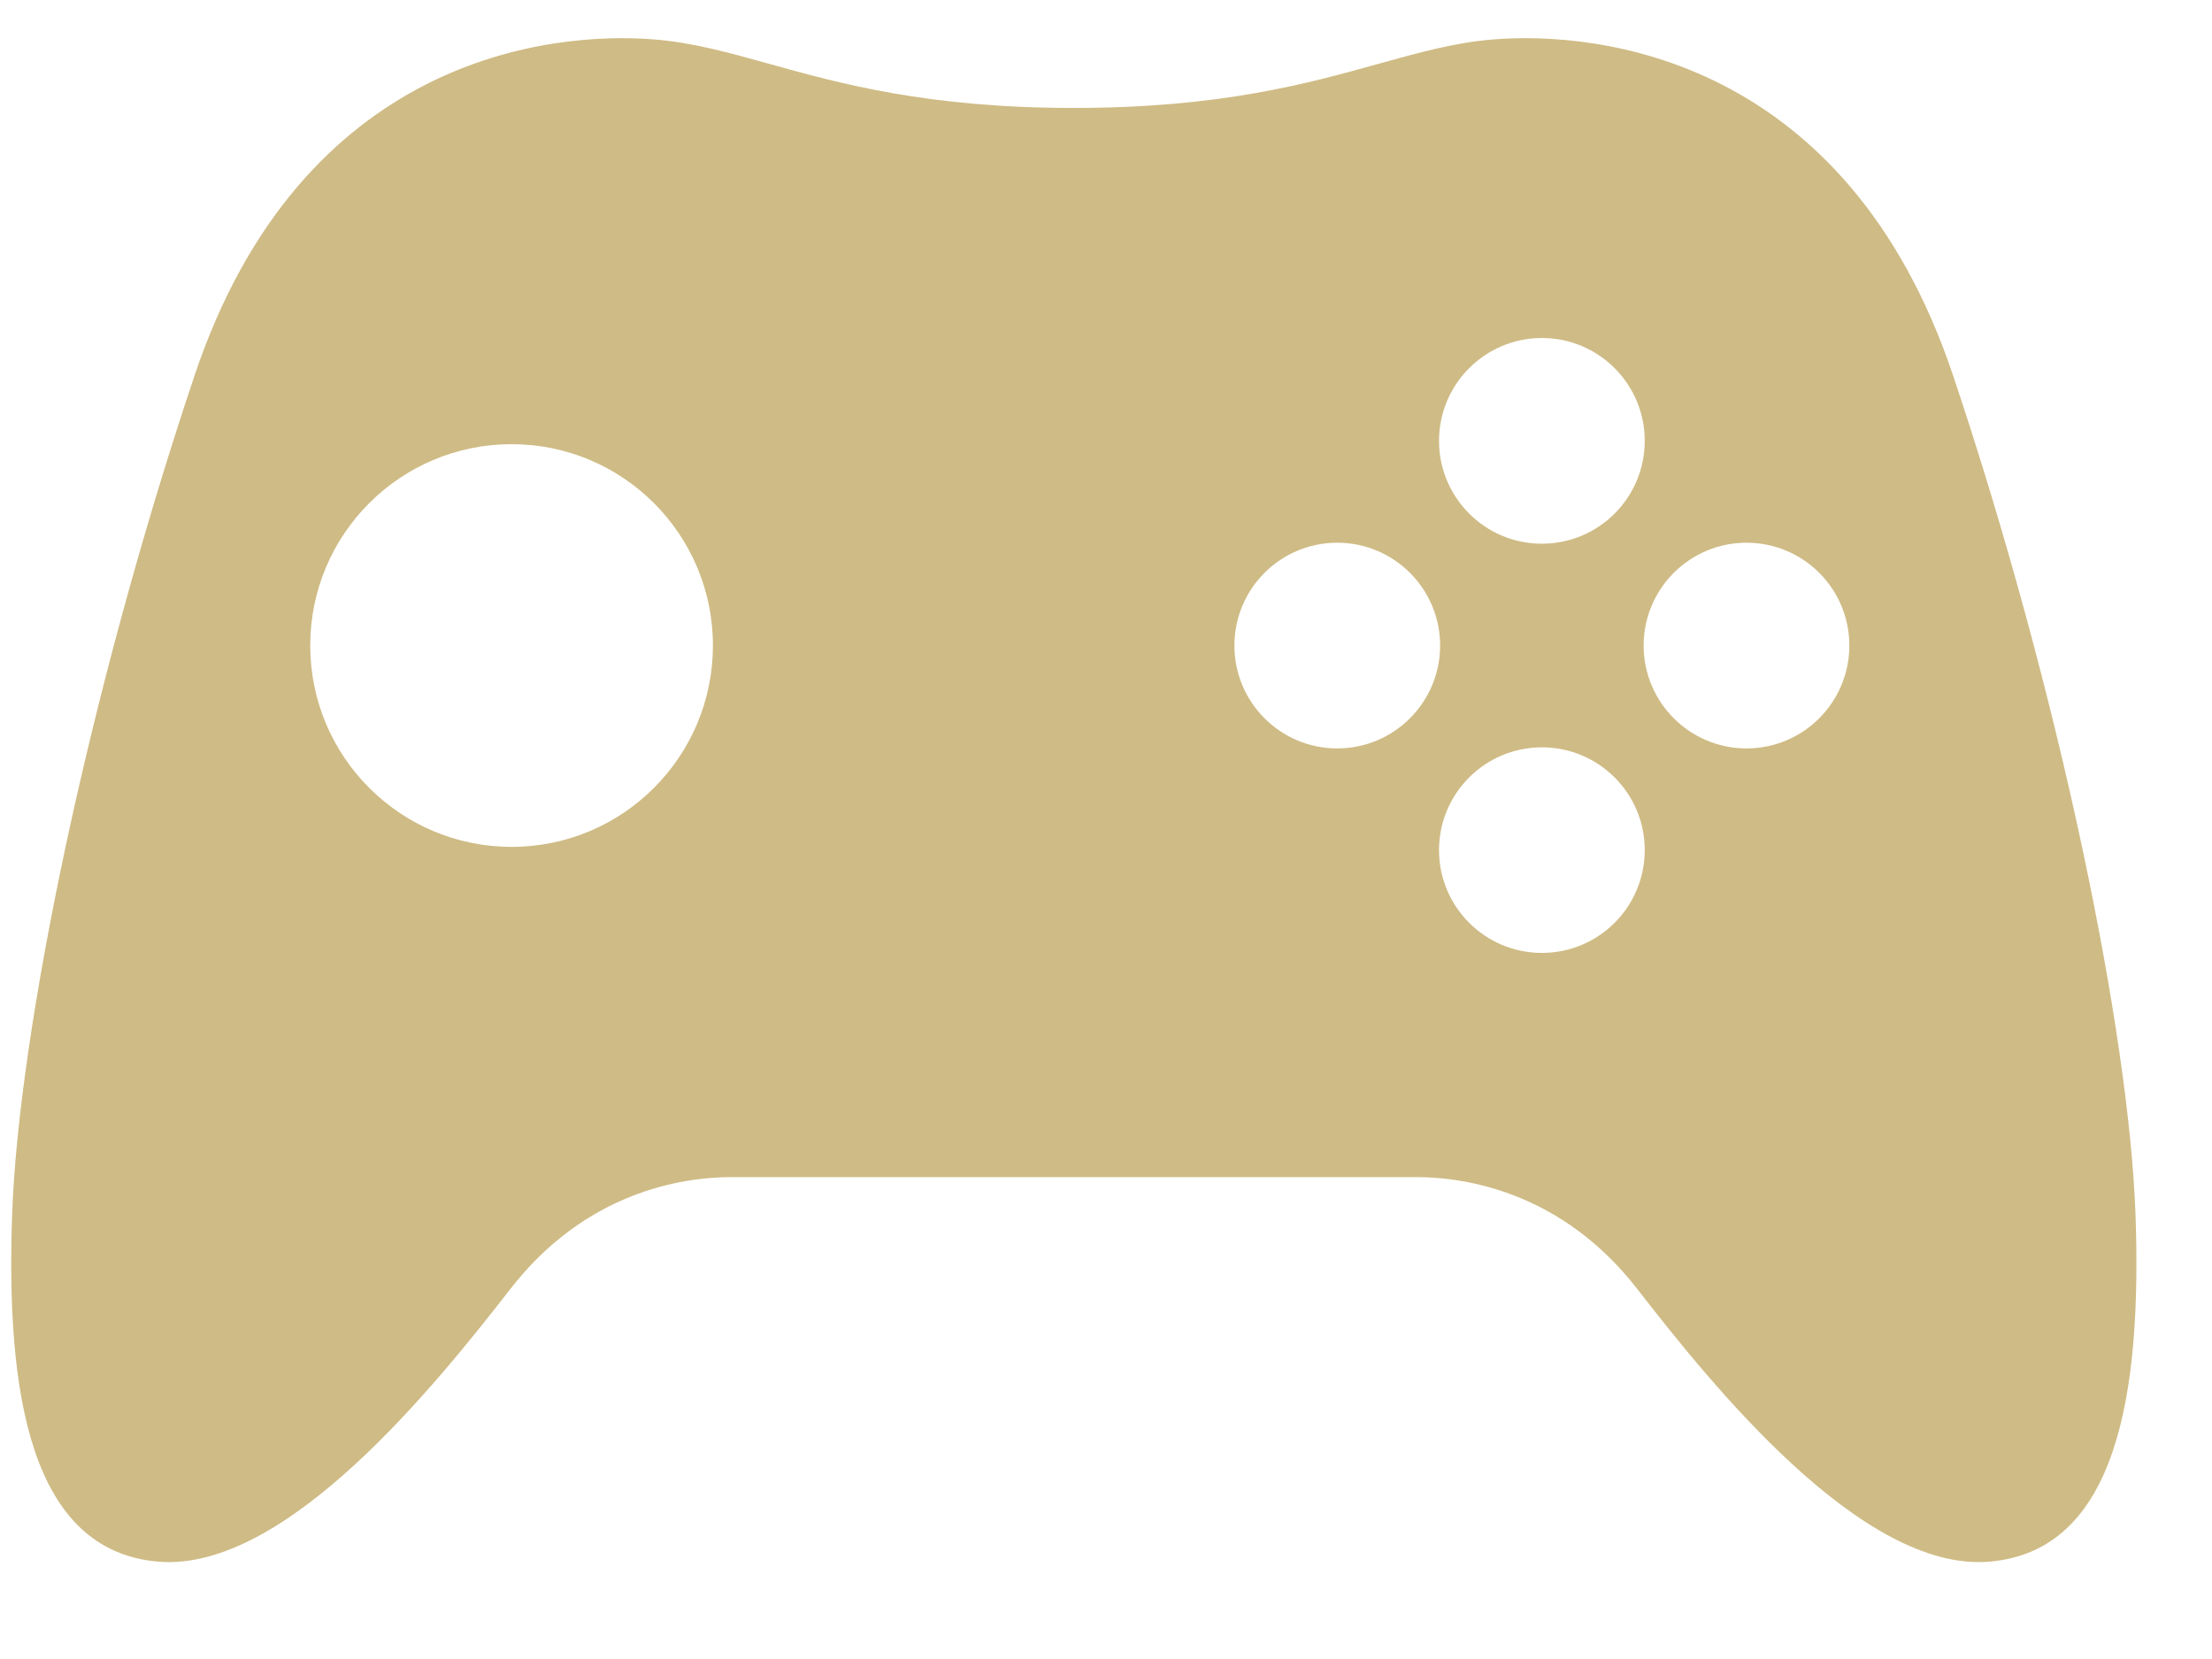 <svg width="20" height="15" viewBox="0 0 20 15" fill="none" xmlns="http://www.w3.org/2000/svg">
<path fill-rule="evenodd" clip-rule="evenodd" d="M9.709 4.578V10.643H6.611C6.147 10.643 5.289 10.788 4.618 11.65C3.947 12.512 2.586 14.216 1.432 14.12C0.278 14.023 0.051 12.609 0.11 10.972C0.169 9.335 0.791 6.284 1.758 3.398C2.725 0.512 4.974 0.279 5.921 0.357C6.264 0.385 6.584 0.474 6.95 0.576C7.596 0.756 8.387 0.976 9.709 0.976V3.455H9.709V0.976C11.03 0.976 11.822 0.756 12.467 0.576C12.834 0.474 13.154 0.385 13.497 0.357C14.444 0.279 16.693 0.512 17.66 3.398C18.627 6.284 19.248 9.335 19.308 10.972C19.367 12.609 19.14 14.023 17.986 14.12C16.832 14.216 15.47 12.512 14.8 11.65C14.129 10.788 13.27 10.643 12.807 10.643H9.709V4.578H9.709ZM4.626 7.657C5.631 7.657 6.446 6.842 6.446 5.836C6.446 4.831 5.631 4.016 4.626 4.016C3.62 4.016 2.805 4.831 2.805 5.836C2.805 6.842 3.62 7.657 4.626 7.657ZM13.021 5.837C13.021 6.35 12.604 6.767 12.091 6.767C11.577 6.767 11.161 6.35 11.161 5.837C11.161 5.323 11.577 4.907 12.091 4.907C12.604 4.907 13.021 5.323 13.021 5.837ZM15.791 6.767C16.305 6.767 16.721 6.35 16.721 5.837C16.721 5.323 16.305 4.907 15.791 4.907C15.278 4.907 14.861 5.323 14.861 5.837C14.861 6.35 15.278 6.767 15.791 6.767ZM13.941 4.916C13.428 4.916 13.011 4.5 13.011 3.986C13.011 3.473 13.428 3.056 13.941 3.056C14.455 3.056 14.871 3.473 14.871 3.986C14.871 4.5 14.455 4.916 13.941 4.916ZM13.011 7.686C13.011 8.2 13.428 8.616 13.941 8.616C14.455 8.616 14.871 8.2 14.871 7.686C14.871 7.173 14.455 6.757 13.941 6.757C13.428 6.757 13.011 7.173 13.011 7.686Z" fill="#CFBB85"/>
</svg>
